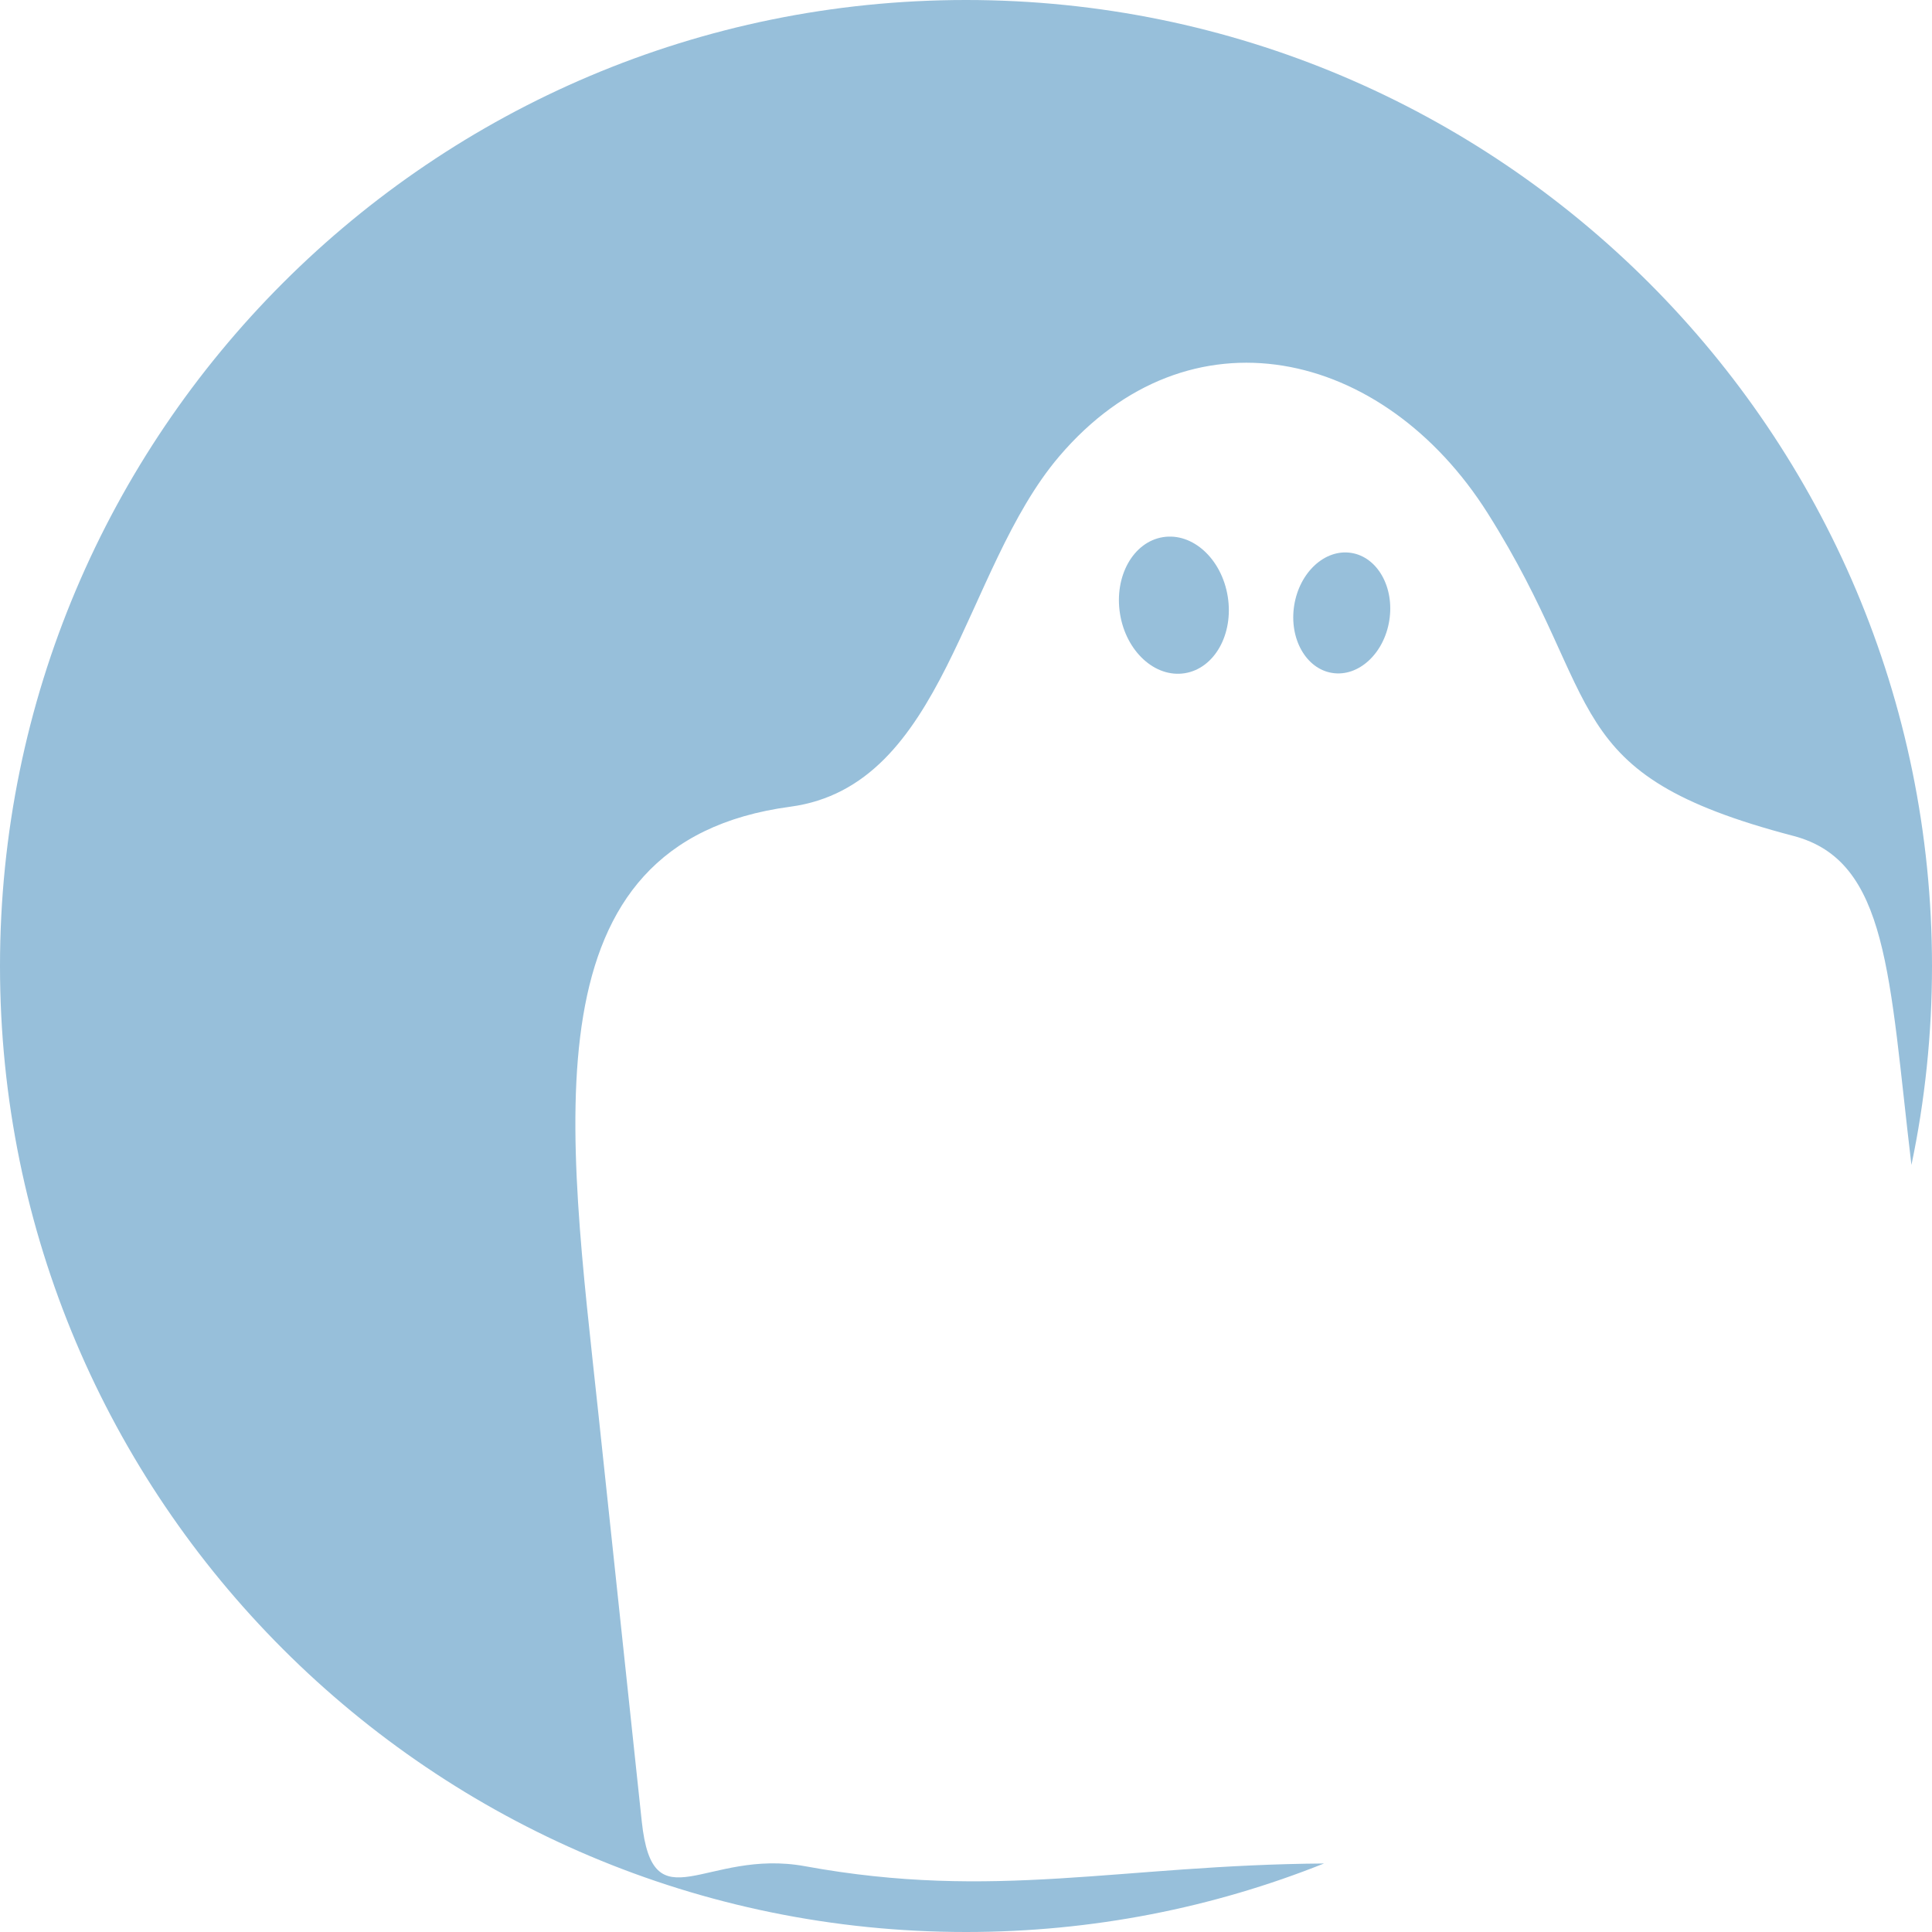 <?xml version="1.0" encoding="utf-8"?>
<!-- Generator: Adobe Illustrator 15.1.0, SVG Export Plug-In . SVG Version: 6.00 Build 0)  -->
<!DOCTYPE svg PUBLIC "-//W3C//DTD SVG 1.1//EN" "http://www.w3.org/Graphics/SVG/1.1/DTD/svg11.dtd">
<svg version="1.1" id="Ebene_1" xmlns="http://www.w3.org/2000/svg" xmlns:xlink="http://www.w3.org/1999/xlink" x="0px" y="0px"
	 width="45px" height="45px" viewBox="0 0 45 45" enable-background="new 0 0 45 45" xml:space="preserve">
<g>
	<path fill-rule="evenodd" clip-rule="evenodd" fill="#97BFDA" d="M18.752,43.468c-2.318-0.424-3.543,1.401-3.804-1.042
		l-1.011-9.504c-0.712-6.682-1.721-13.302,4.47-14.132c3.616-0.485,4.004-5.504,6.262-8.158c3.024-3.554,7.553-2.525,9.983,1.323
		c2.794,4.427,1.585,6.066,7.12,7.515c2.219,0.58,2.225,3.265,2.749,7.664C44.835,25.639,45,24.089,45,22.501
		C45,10.074,34.927,0,22.5,0S0,10.074,0,22.501C0,34.927,10.073,45,22.5,45c2.946,0,5.76-0.566,8.339-1.596
		C26.061,43.44,23.184,44.278,18.752,43.468z"/>
	
		<ellipse transform="matrix(0.157 -0.988 0.988 0.157 12.229 42.903)" fill-rule="evenodd" clip-rule="evenodd" fill="#97BFDA" cx="31.245" cy="14.289" rx="1.415" ry="1.121"/>
	
		<ellipse transform="matrix(0.988 -0.158 0.158 0.988 -1.881 4.482)" fill-rule="evenodd" clip-rule="evenodd" fill="#97BFDA" cx="27.323" cy="14.1" rx="1.27" ry="1.604"/>
</g>
</svg>
